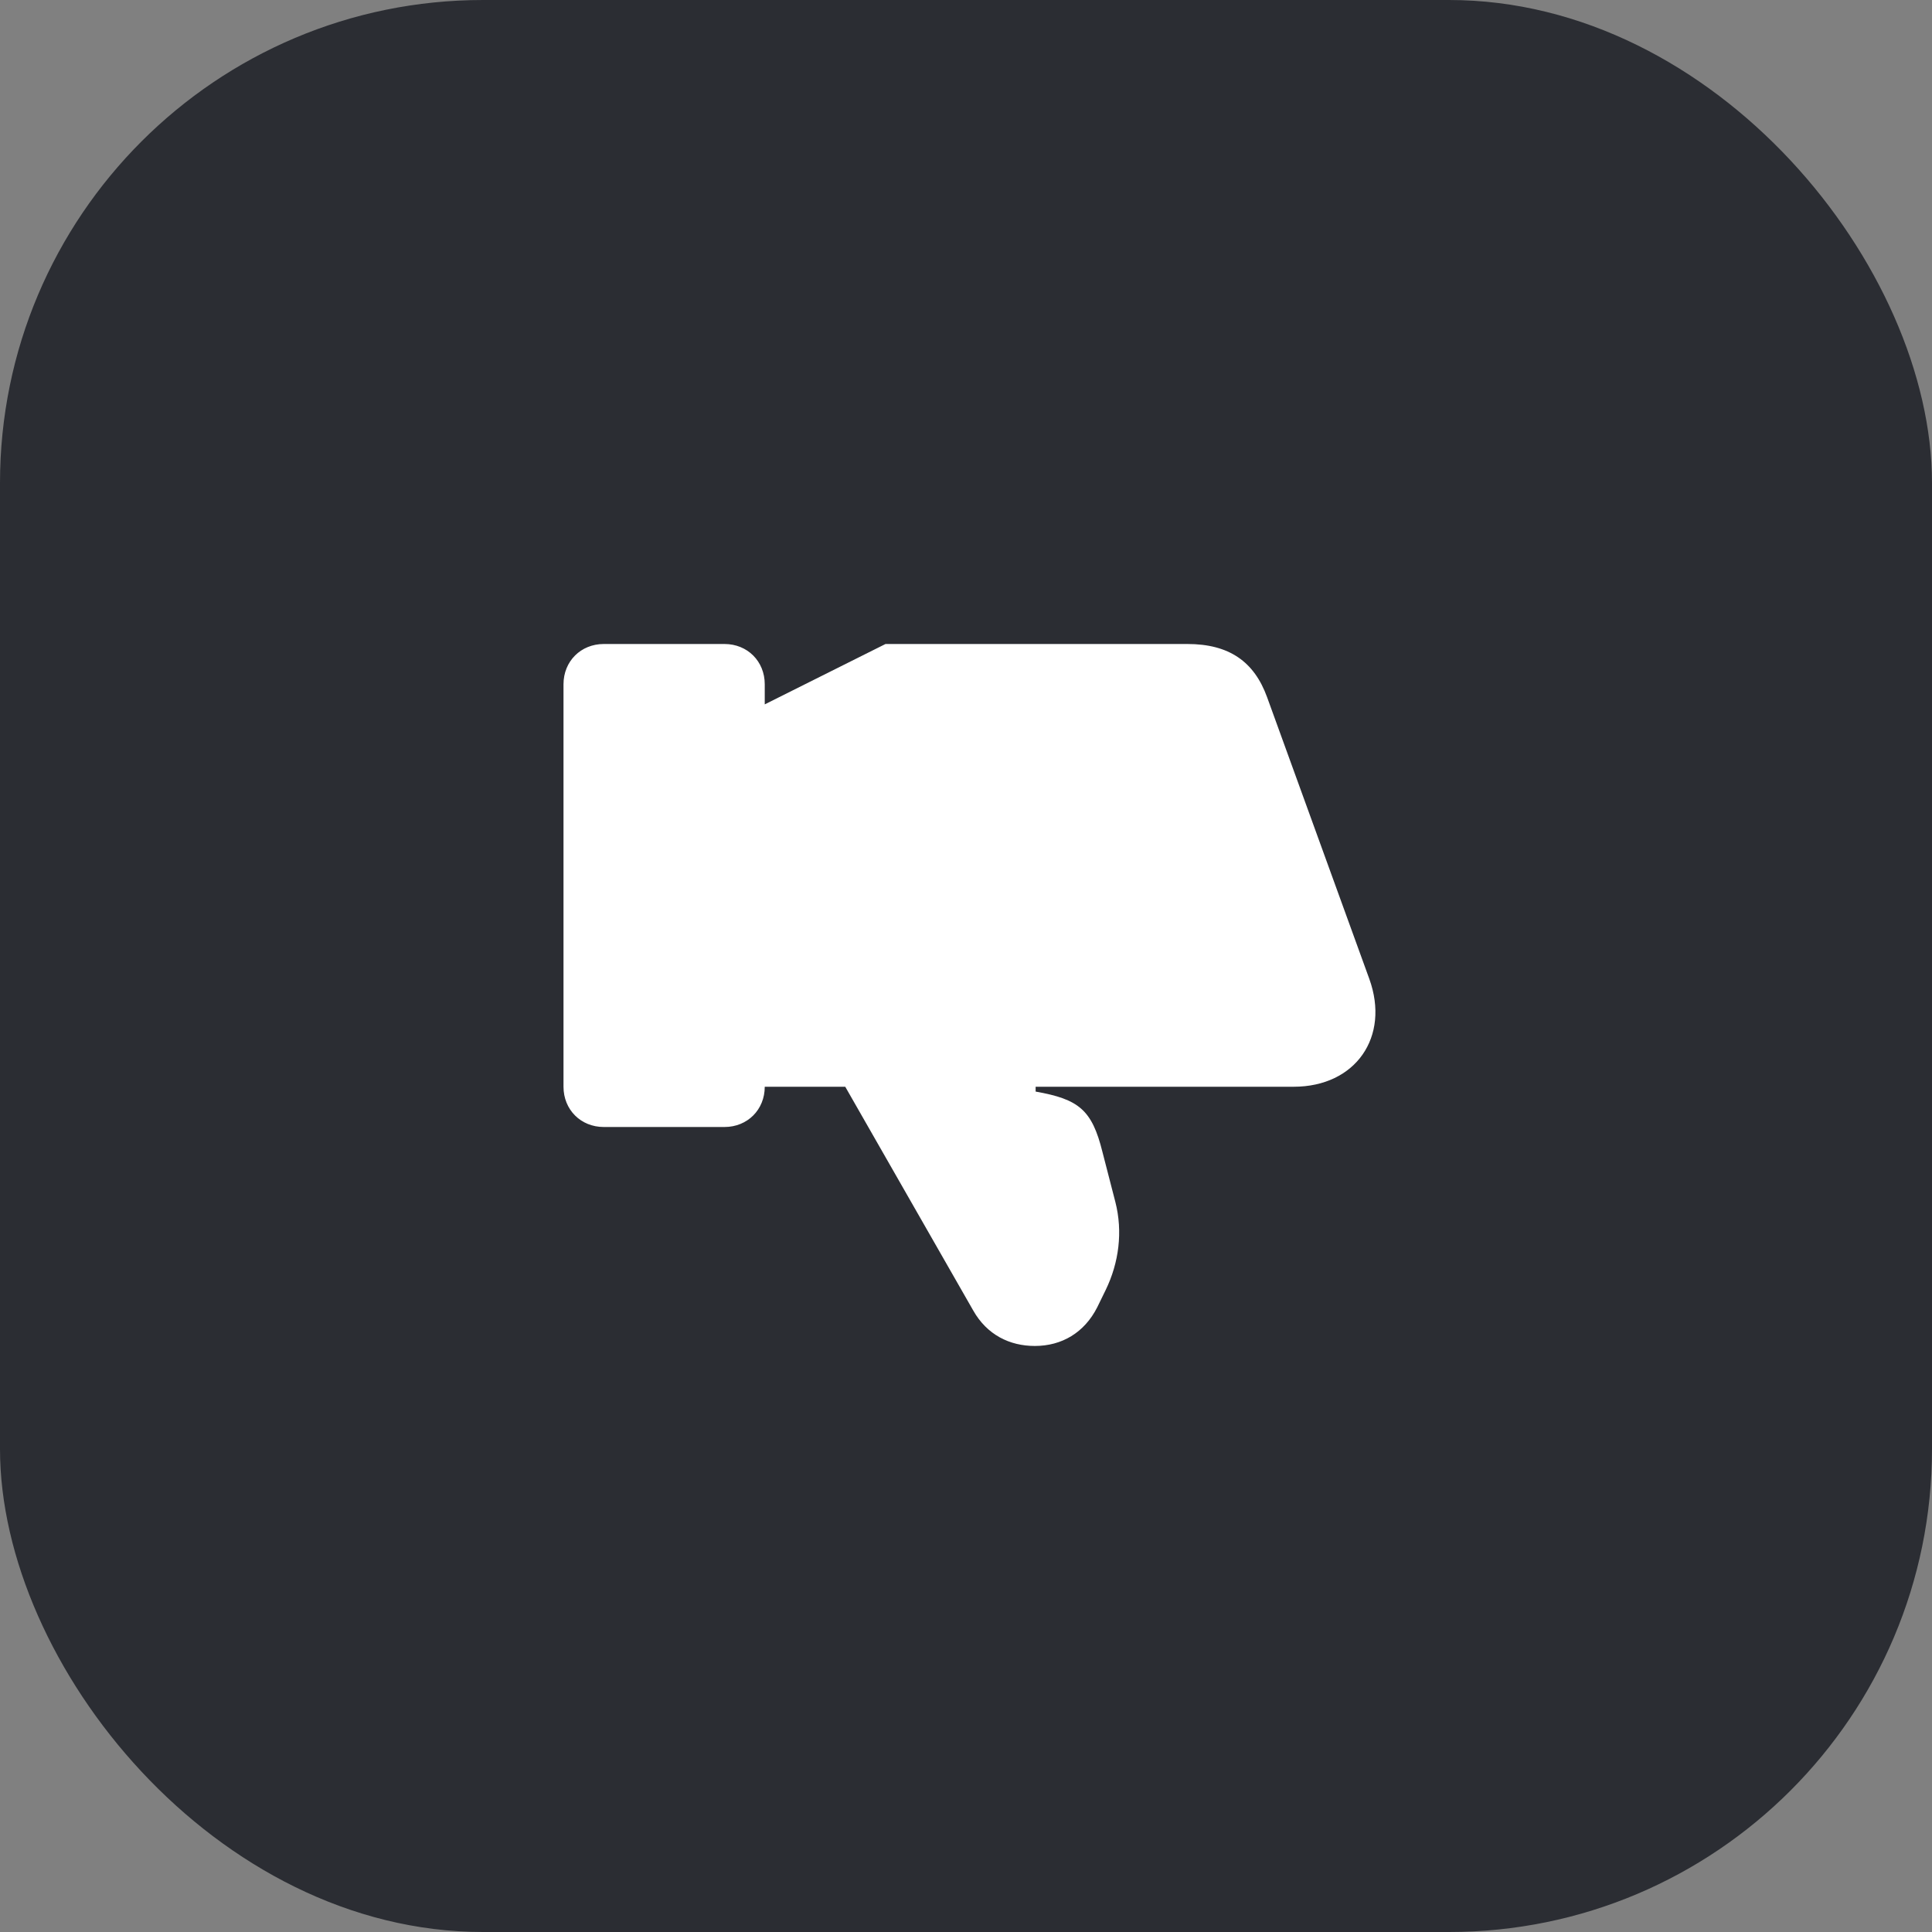 <svg width="48" height="48" viewBox="0 0 48 48" fill="none" xmlns="http://www.w3.org/2000/svg">
<rect x="0" y="0" width="48" height="48" fill="#808080" stroke="none"/>
<rect width="48" height="48" rx="12" fill="#2B2D33"/>
<path d="M25.73 27H32.14C33.68 27 34.54 25.76 34.02 24.32L31.48 17.32C31.16 16.44 30.54 16 29.5 16H22L19 17.5V17C19 16.43 18.57 16 18 16H15C14.43 16 14 16.43 14 17V27C14 27.57 14.43 28 15 28H18C18.57 28 19 27.57 19 27H21L24.18 32.56C24.52 33.16 25.08 33.44 25.71 33.44C26.38 33.44 26.94 33.11 27.26 32.48L27.47 32.05C27.8 31.37 27.9 30.6 27.71 29.86L27.39 28.62C27.13 27.57 26.8 27.31 25.73 27.12V27Z" fill="white"/>
</svg>
